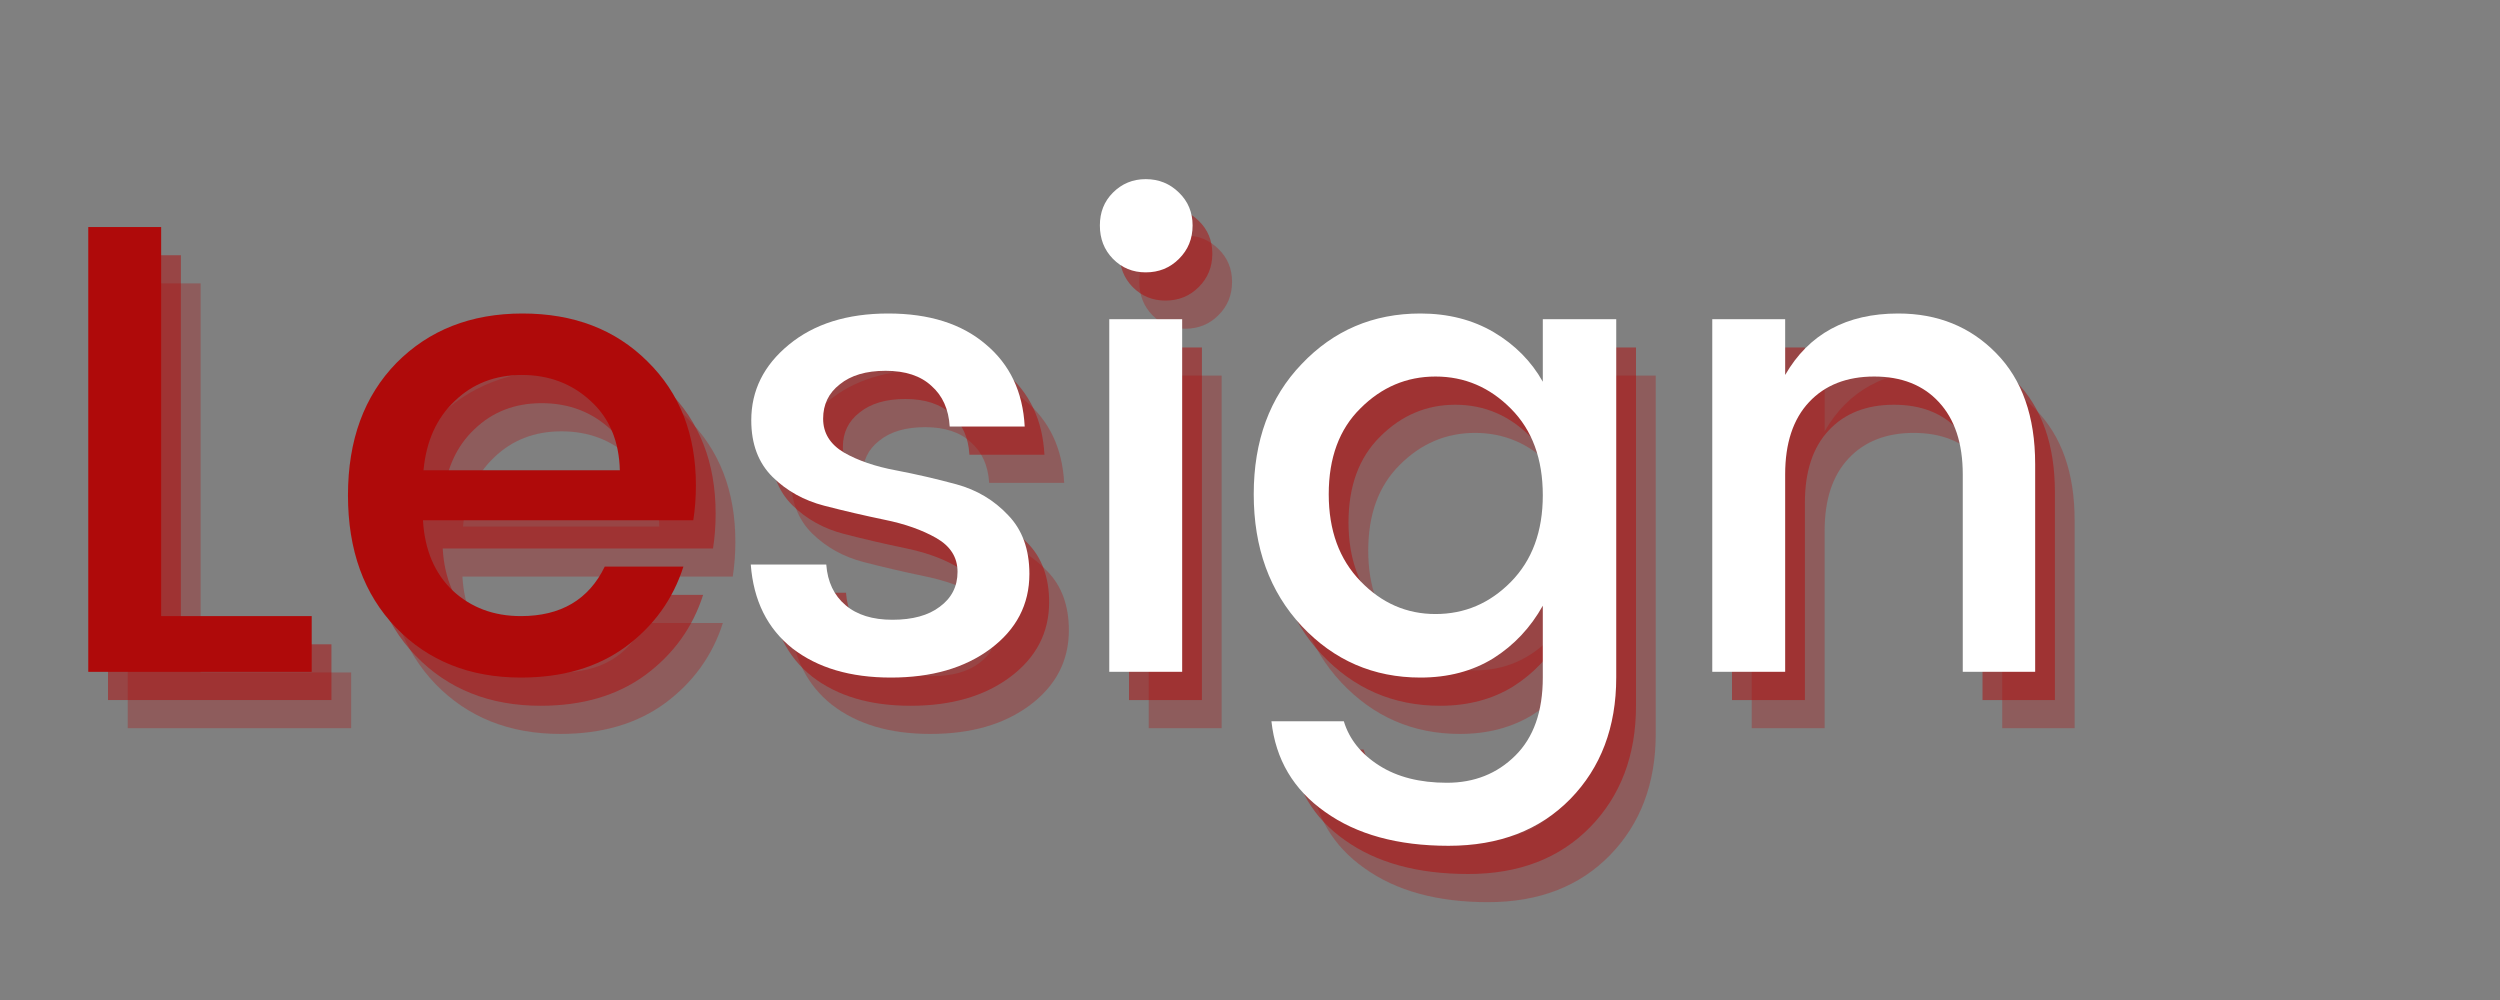 <?xml version="1.0" encoding="UTF-8"?>
<svg xmlns="http://www.w3.org/2000/svg" xmlns:xlink="http://www.w3.org/1999/xlink" width="75pt" height="30pt" viewBox="0 0 75 30" version="1.2">
<rect x="0" y="0" width="75" height="30" fill="#808080" stroke="none"/>
<defs>
<g>
<symbol overflow="visible" id="glyph0-0">
<path style="stroke:none;" d="M 4.547 -12.297 L 4.547 -1.172 L 9.906 -1.172 L 9.906 -12.297 Z M 3.281 0 L 3.281 -13.469 L 11.156 -13.469 L 11.156 0 Z M 3.281 0 "/>
</symbol>
<symbol overflow="visible" id="glyph0-1">
<path style="stroke:none;" d="M 1.438 -13.344 L 3.625 -13.344 L 3.625 -1.672 L 8.141 -1.672 L 8.141 0 L 1.438 0 Z M 1.438 -13.344 "/>
</symbol>
<symbol overflow="visible" id="glyph0-2">
<path style="stroke:none;" d="M 5.891 0.172 C 4.359 0.172 3.109 -0.328 2.141 -1.328 C 1.18 -2.328 0.703 -3.648 0.703 -5.297 C 0.703 -6.953 1.188 -8.273 2.156 -9.266 C 3.133 -10.254 4.395 -10.75 5.938 -10.75 C 7.477 -10.75 8.727 -10.27 9.688 -9.312 C 10.656 -8.363 11.141 -7.125 11.141 -5.594 C 11.141 -5.219 11.113 -4.867 11.062 -4.547 L 2.953 -4.547 C 3.004 -3.66 3.301 -2.957 3.844 -2.438 C 4.395 -1.926 5.078 -1.672 5.891 -1.672 C 7.086 -1.672 7.926 -2.164 8.406 -3.156 L 10.766 -3.156 C 10.453 -2.176 9.875 -1.375 9.031 -0.75 C 8.188 -0.133 7.141 0.172 5.891 0.172 Z M 8.859 -6.047 C 8.836 -6.922 8.547 -7.613 7.984 -8.125 C 7.422 -8.645 6.734 -8.906 5.922 -8.906 C 5.117 -8.906 4.445 -8.645 3.906 -8.125 C 3.363 -7.613 3.051 -6.922 2.969 -6.047 Z M 8.859 -6.047 "/>
</symbol>
<symbol overflow="visible" id="glyph0-3">
<path style="stroke:none;" d="M 0.953 -7.547 C 0.953 -8.441 1.328 -9.195 2.078 -9.812 C 2.836 -10.438 3.832 -10.75 5.062 -10.75 C 6.289 -10.75 7.266 -10.441 7.984 -9.828 C 8.711 -9.223 9.102 -8.398 9.156 -7.359 L 6.906 -7.359 C 6.875 -7.879 6.691 -8.285 6.359 -8.578 C 6.035 -8.879 5.578 -9.031 4.984 -9.031 C 4.398 -9.031 3.941 -8.895 3.609 -8.625 C 3.273 -8.363 3.109 -8.02 3.109 -7.594 C 3.109 -7.164 3.316 -6.828 3.734 -6.578 C 4.16 -6.336 4.676 -6.16 5.281 -6.047 C 5.895 -5.93 6.504 -5.789 7.109 -5.625 C 7.723 -5.457 8.238 -5.148 8.656 -4.703 C 9.082 -4.266 9.297 -3.676 9.297 -2.938 C 9.297 -2.02 8.906 -1.27 8.125 -0.688 C 7.352 -0.113 6.359 0.172 5.141 0.172 C 3.93 0.172 2.945 -0.117 2.188 -0.703 C 1.438 -1.297 1.02 -2.133 0.938 -3.219 L 3.203 -3.219 C 3.242 -2.695 3.438 -2.289 3.781 -2 C 4.125 -1.707 4.594 -1.562 5.188 -1.562 C 5.789 -1.562 6.266 -1.691 6.609 -1.953 C 6.961 -2.211 7.141 -2.562 7.141 -3 C 7.141 -3.438 6.926 -3.773 6.5 -4.016 C 6.082 -4.254 5.566 -4.438 4.953 -4.562 C 4.348 -4.688 3.742 -4.828 3.141 -4.984 C 2.535 -5.141 2.02 -5.426 1.594 -5.844 C 1.164 -6.27 0.953 -6.836 0.953 -7.547 Z M 0.953 -7.547 "/>
</symbol>
<symbol overflow="visible" id="glyph0-4">
<path style="stroke:none;" d="M 3.938 -13.391 C 3.938 -12.992 3.801 -12.66 3.531 -12.391 C 3.258 -12.117 2.926 -11.984 2.531 -11.984 C 2.145 -11.984 1.816 -12.117 1.547 -12.391 C 1.285 -12.66 1.156 -12.992 1.156 -13.391 C 1.156 -13.785 1.285 -14.113 1.547 -14.375 C 1.816 -14.645 2.145 -14.781 2.531 -14.781 C 2.926 -14.781 3.258 -14.645 3.531 -14.375 C 3.801 -14.113 3.938 -13.785 3.938 -13.391 Z M 1.438 0 L 1.438 -10.578 L 3.625 -10.578 L 3.625 0 Z M 1.438 0 "/>
</symbol>
<symbol overflow="visible" id="glyph0-5">
<path style="stroke:none;" d="M 5.703 0.172 C 4.297 0.172 3.109 -0.344 2.141 -1.375 C 1.18 -2.406 0.703 -3.723 0.703 -5.328 C 0.703 -6.93 1.18 -8.234 2.141 -9.234 C 3.098 -10.242 4.285 -10.75 5.703 -10.75 C 6.535 -10.75 7.27 -10.562 7.906 -10.188 C 8.539 -9.812 9.031 -9.316 9.375 -8.703 L 9.375 -10.578 L 11.578 -10.578 L 11.578 0.172 C 11.578 1.66 11.117 2.875 10.203 3.812 C 9.285 4.75 8.066 5.219 6.547 5.219 C 5.023 5.219 3.789 4.879 2.844 4.203 C 1.895 3.535 1.359 2.629 1.234 1.484 L 3.406 1.484 C 3.57 2.023 3.926 2.469 4.469 2.812 C 5.008 3.156 5.688 3.328 6.5 3.328 C 7.32 3.328 8.004 3.055 8.547 2.516 C 9.098 1.973 9.375 1.191 9.375 0.172 L 9.375 -1.984 C 9.008 -1.328 8.516 -0.801 7.891 -0.406 C 7.266 -0.02 6.535 0.172 5.703 0.172 Z M 8.422 -2.703 C 9.055 -3.348 9.375 -4.211 9.375 -5.297 C 9.375 -6.391 9.055 -7.254 8.422 -7.891 C 7.785 -8.535 7.031 -8.859 6.156 -8.859 C 5.289 -8.859 4.539 -8.539 3.906 -7.906 C 3.27 -7.281 2.953 -6.422 2.953 -5.328 C 2.953 -4.242 3.27 -3.375 3.906 -2.719 C 4.539 -2.062 5.289 -1.734 6.156 -1.734 C 7.031 -1.734 7.785 -2.055 8.422 -2.703 Z M 8.422 -2.703 "/>
</symbol>
<symbol overflow="visible" id="glyph0-6">
<path style="stroke:none;" d="M 3.625 -10.578 L 3.625 -8.906 C 4.332 -10.133 5.461 -10.75 7.016 -10.75 C 8.203 -10.75 9.18 -10.352 9.953 -9.562 C 10.734 -8.77 11.125 -7.66 11.125 -6.234 L 11.125 0 L 8.953 0 L 8.953 -5.922 C 8.953 -6.859 8.711 -7.582 8.234 -8.094 C 7.766 -8.602 7.117 -8.859 6.297 -8.859 C 5.473 -8.859 4.82 -8.602 4.344 -8.094 C 3.863 -7.582 3.625 -6.859 3.625 -5.922 L 3.625 0 L 1.438 0 L 1.438 -10.578 Z M 3.625 -10.578 "/>
</symbol>
</g>
</defs>
<g id="surface1">
<g style="fill:rgb(68.629%,3.92%,3.92%);fill-opacity:0.302;">
  <use xlink:href="#glyph0-1" x="2.394" y="21.846"/>
</g>
<g style="fill:rgb(68.629%,3.92%,3.92%);fill-opacity:0.302;">
  <use xlink:href="#glyph0-2" x="10.92" y="21.846"/>
</g>
<g style="fill:rgb(68.629%,3.92%,3.92%);fill-opacity:0.502;">
  <use xlink:href="#glyph0-1" x="1.802" y="21.001"/>
</g>
<g style="fill:rgb(68.629%,3.92%,3.92%);fill-opacity:0.502;">
  <use xlink:href="#glyph0-2" x="10.328" y="21.001"/>
</g>
<g style="fill:rgb(68.629%,3.92%,3.92%);fill-opacity:1;">
  <use xlink:href="#glyph0-1" x="1.21" y="20.155"/>
</g>
<g style="fill:rgb(68.629%,3.92%,3.92%);fill-opacity:1;">
  <use xlink:href="#glyph0-2" x="9.736" y="20.155"/>
</g>
<g style="fill:rgb(68.629%,3.92%,3.92%);fill-opacity:0.302;">
  <use xlink:href="#glyph0-3" x="22.769" y="21.846"/>
</g>
<g style="fill:rgb(68.629%,3.92%,3.92%);fill-opacity:0.302;">
  <use xlink:href="#glyph0-4" x="33.024" y="21.846"/>
</g>
<g style="fill:rgb(68.629%,3.92%,3.92%);fill-opacity:0.302;">
  <use xlink:href="#glyph0-5" x="38.094" y="21.846"/>
</g>
<g style="fill:rgb(68.629%,3.92%,3.92%);fill-opacity:0.302;">
  <use xlink:href="#glyph0-6" x="51.114" y="21.846"/>
</g>
<g style="fill:rgb(68.629%,3.92%,3.92%);fill-opacity:0.502;">
  <use xlink:href="#glyph0-3" x="22.177" y="21.001"/>
</g>
<g style="fill:rgb(68.629%,3.92%,3.92%);fill-opacity:0.502;">
  <use xlink:href="#glyph0-4" x="32.432" y="21.001"/>
</g>
<g style="fill:rgb(68.629%,3.92%,3.92%);fill-opacity:0.502;">
  <use xlink:href="#glyph0-5" x="37.502" y="21.001"/>
</g>
<g style="fill:rgb(68.629%,3.92%,3.92%);fill-opacity:0.502;">
  <use xlink:href="#glyph0-6" x="50.522" y="21.001"/>
</g>
<g style="fill:rgb(100%,100%,100%);fill-opacity:1;">
  <use xlink:href="#glyph0-3" x="21.585" y="20.155"/>
</g>
<g style="fill:rgb(100%,100%,100%);fill-opacity:1;">
  <use xlink:href="#glyph0-4" x="31.84" y="20.155"/>
</g>
<g style="fill:rgb(100%,100%,100%);fill-opacity:1;">
  <use xlink:href="#glyph0-5" x="36.909" y="20.155"/>
</g>
<g style="fill:rgb(100%,100%,100%);fill-opacity:1;">
  <use xlink:href="#glyph0-6" x="49.93" y="20.155"/>
</g>
</g>
</svg>
